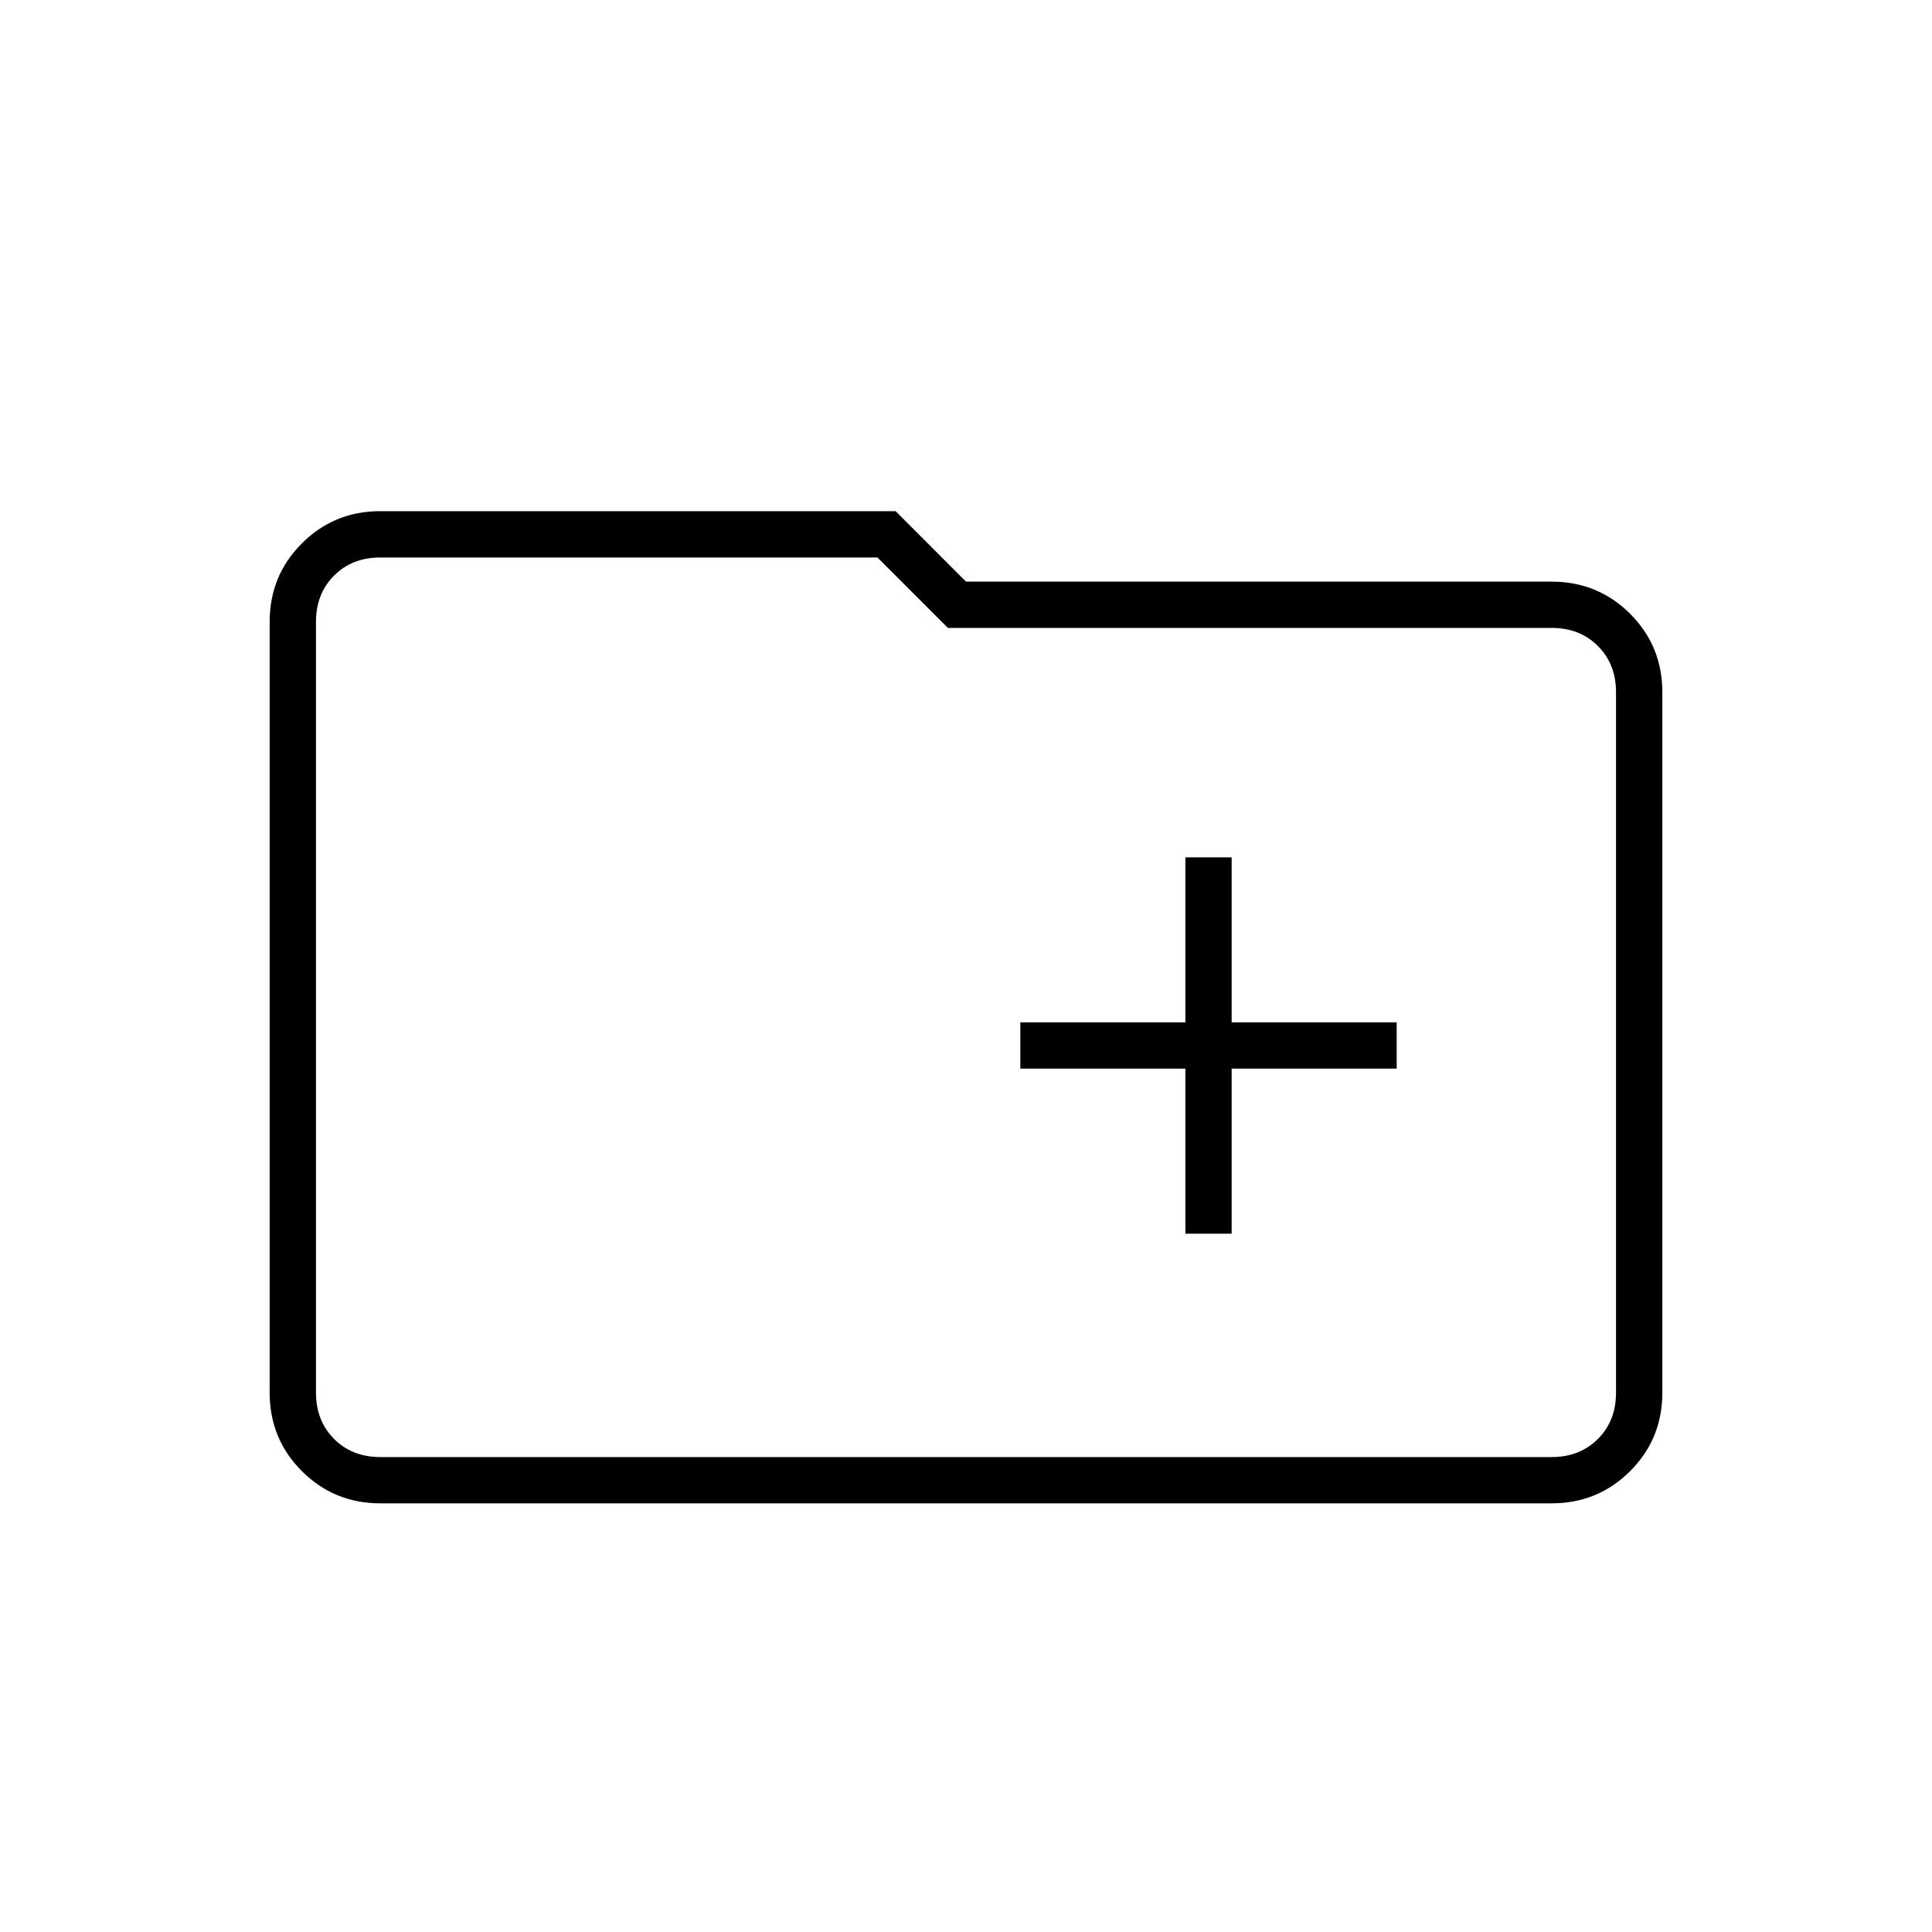 <svg xmlns="http://www.w3.org/2000/svg" height="40" width="40"><path d="M24.542 25.542H25.5V22.125H28.917V21.167H25.5V17.75H24.542V21.167H21.125V22.125H24.542ZM7.875 31.125Q6.917 31.125 6.25 30.458Q5.583 29.792 5.583 28.833V12.875Q5.583 11.917 6.25 11.25Q6.917 10.583 7.875 10.583H18.542L20 12.042H32.125Q33.083 12.042 33.75 12.708Q34.417 13.375 34.417 14.333V28.833Q34.417 29.792 33.75 30.458Q33.083 31.125 32.125 31.125ZM6.542 12.875V28.833Q6.542 29.417 6.917 29.792Q7.292 30.167 7.875 30.167H32.125Q32.708 30.167 33.083 29.792Q33.458 29.417 33.458 28.833V14.333Q33.458 13.75 33.083 13.375Q32.708 13 32.125 13H19.625L18.167 11.542H7.875Q7.292 11.542 6.917 11.917Q6.542 12.292 6.542 12.875ZM6.542 12.875Q6.542 12.292 6.542 11.917Q6.542 11.542 6.542 11.542V13Q6.542 13 6.542 13.375Q6.542 13.75 6.542 14.333V28.833Q6.542 29.417 6.542 29.792Q6.542 30.167 6.542 30.167Q6.542 30.167 6.542 29.792Q6.542 29.417 6.542 28.833Z"/></svg>